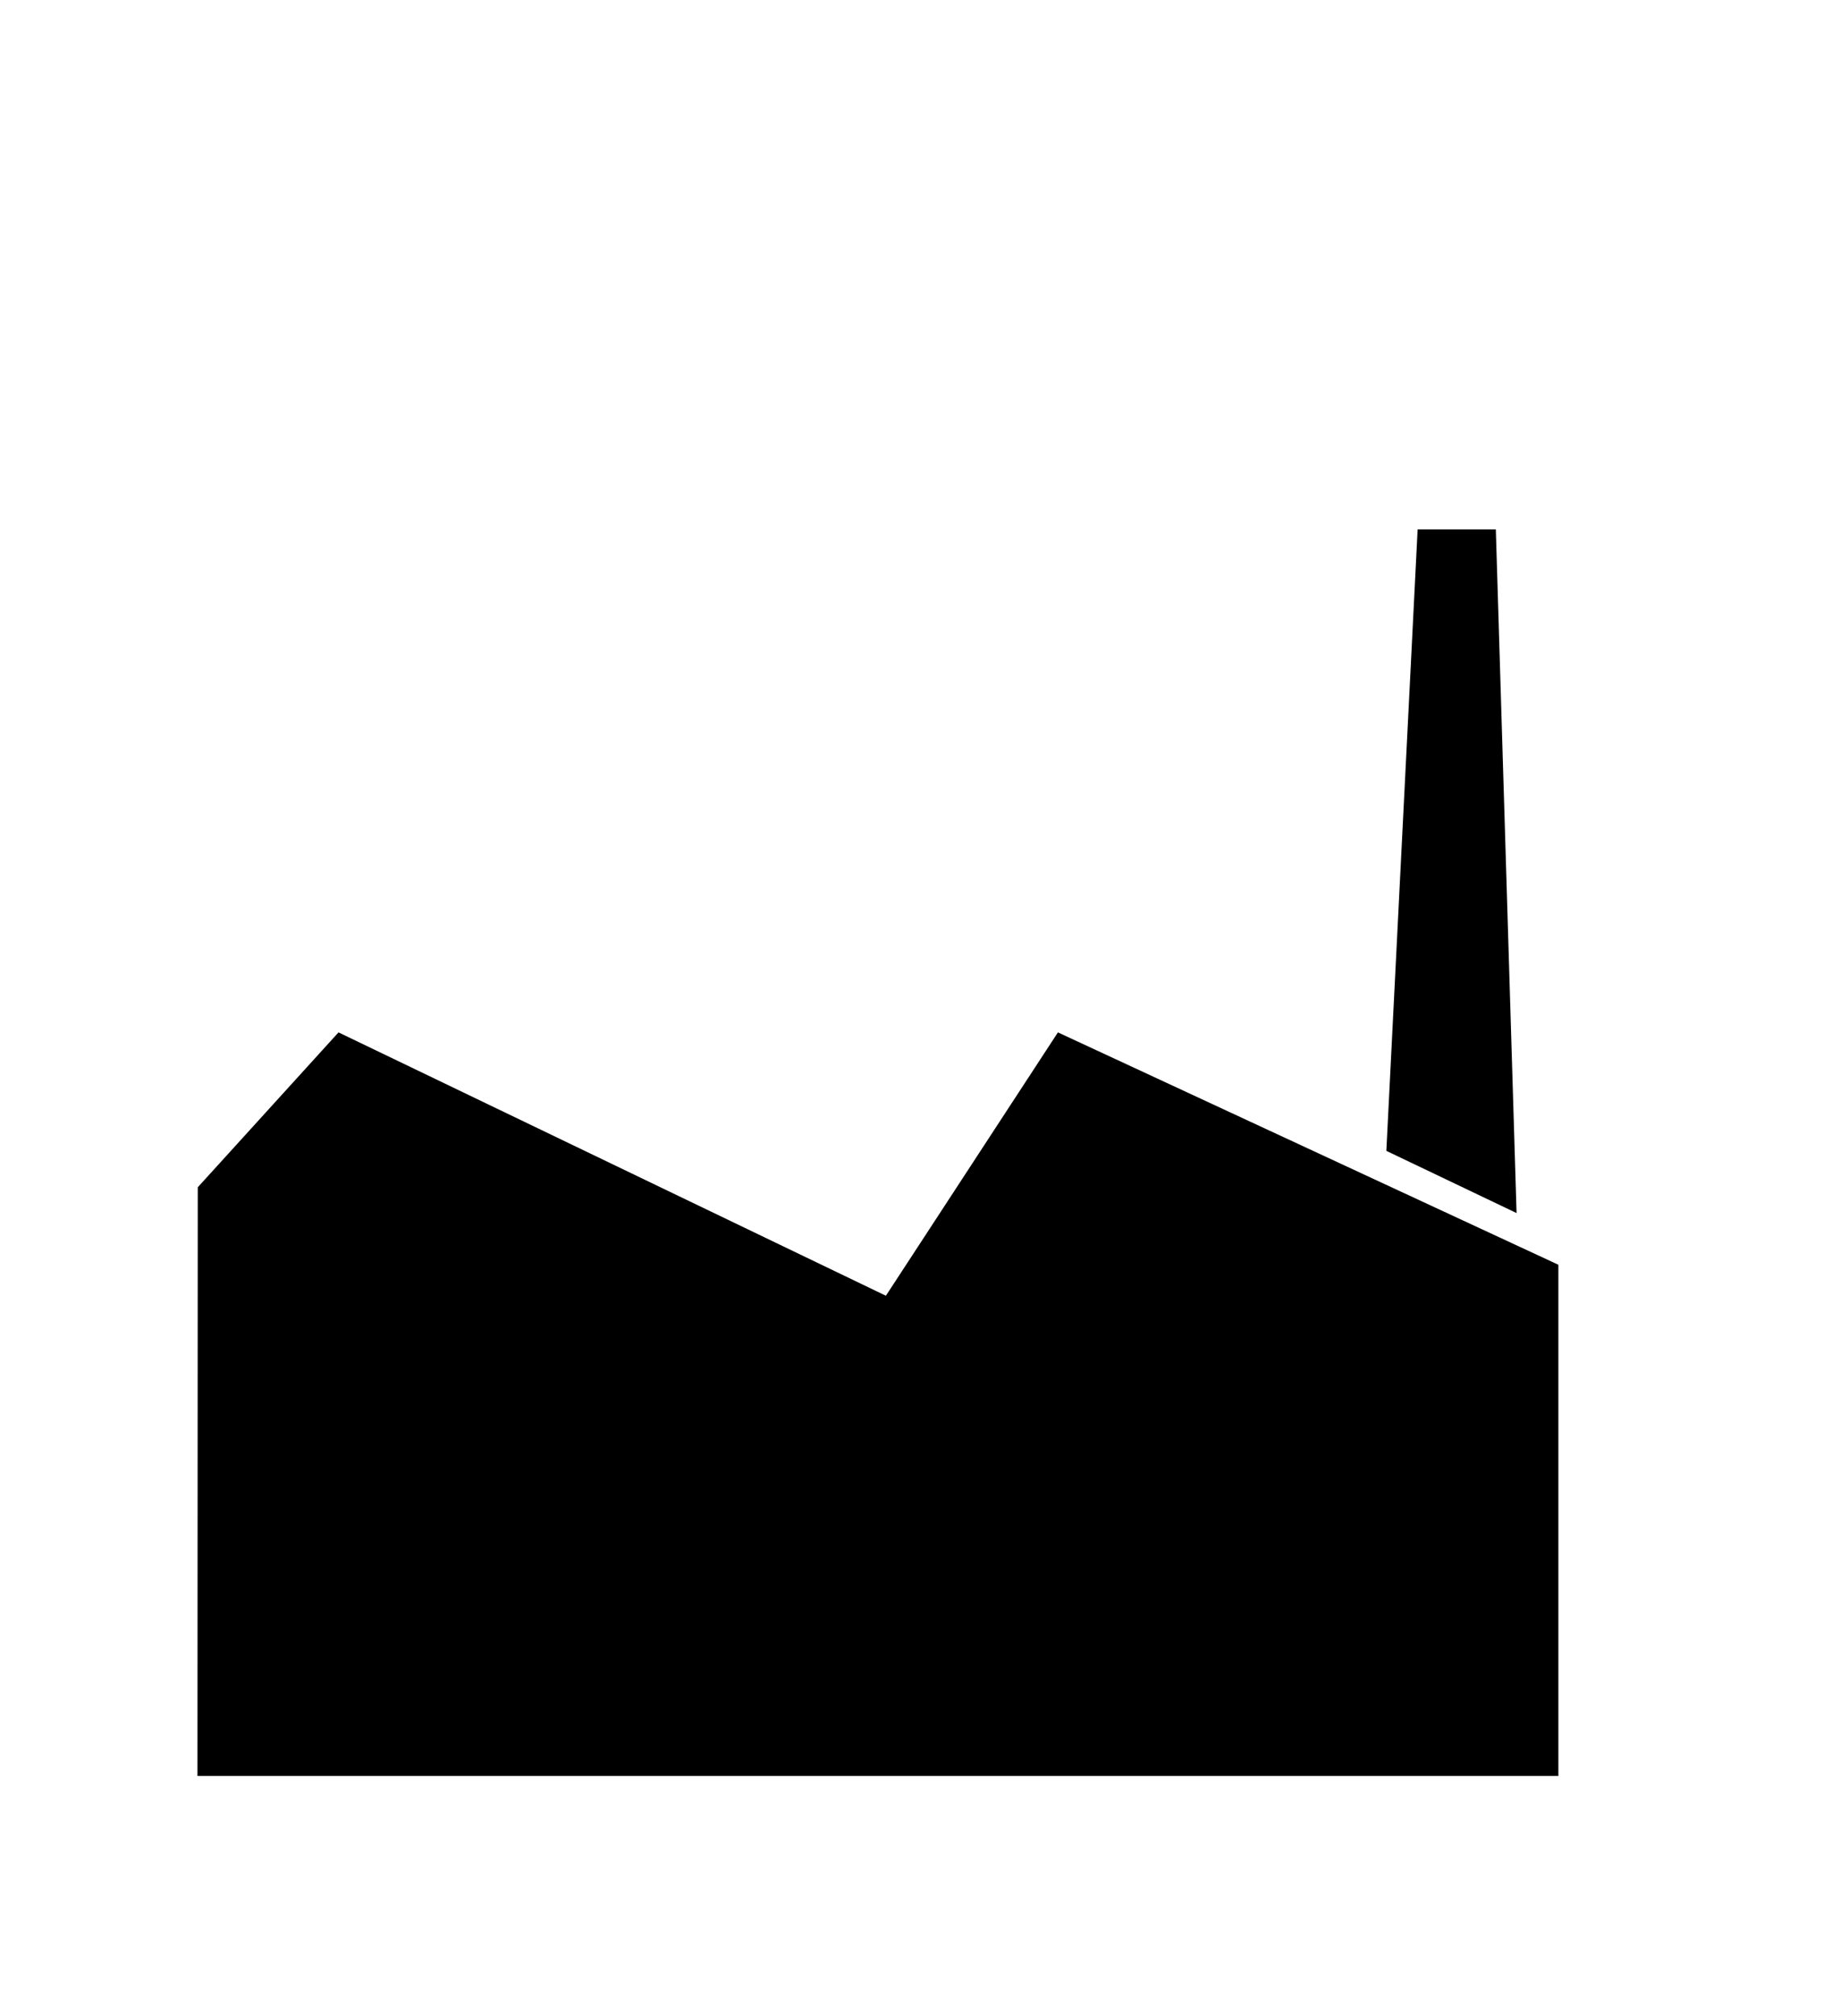 <?xml version="1.0" encoding="UTF-8" standalone="no"?>
<!DOCTYPE svg PUBLIC "-//W3C//DTD SVG 20010904//EN"
"http://www.w3.org/TR/2001/REC-SVG-20010904/DTD/svg10.dtd">
<!-- Created with Sodipodi ("http://www.sodipodi.com/") -->
<svg
   id="svg831"
   sodipodi:version="0.33pre"
   width="90.28pt"
   height="98.89pt"
   sodipodi:docbase="/home/aki/myndir_ymisl/servicesigns2-svg"
   sodipodi:docname="/home/aki/myndir_ymisl/servicesigns2-svg/factory.svg"
   xmlns="http://www.w3.org/2000/svg"
   xmlns:sodipodi="http://sodipodi.sourceforge.net/DTD/sodipodi-0.dtd"
   xmlns:xlink="http://www.w3.org/1999/xlink">
  <defs
     id="defs833" />
  <sodipodi:namedview
     id="base" />
  <path
     style="font-size:12;fill-rule:evenodd;stroke-width:5.625;"
     d="M 158.847 648.012 L 158.796 751.215 L 391.863 751.215 L 391.863 661.591 L 306.156 620.853 L 276.694 667.023 L 182.952 620.853 L 158.847 648.012 z "
     id="path564"
     transform="matrix(0.382,0,0,0.373,-47.742,-164.067)"
     sodipodi:nodetypes="cccccccc" />
  <path
     style="font-size:12;fill-rule:evenodd;stroke-width:2.125;"
     d="M 367.758 532.675 L 362.401 641.623 L 384.703 652.53 L 381.149 532.675 L 367.758 532.675 z "
     id="path565"
     sodipodi:nodetypes="ccccc"
     transform="matrix(0.382,0,0,0.373,-47.742,-164.067)" />
</svg>
